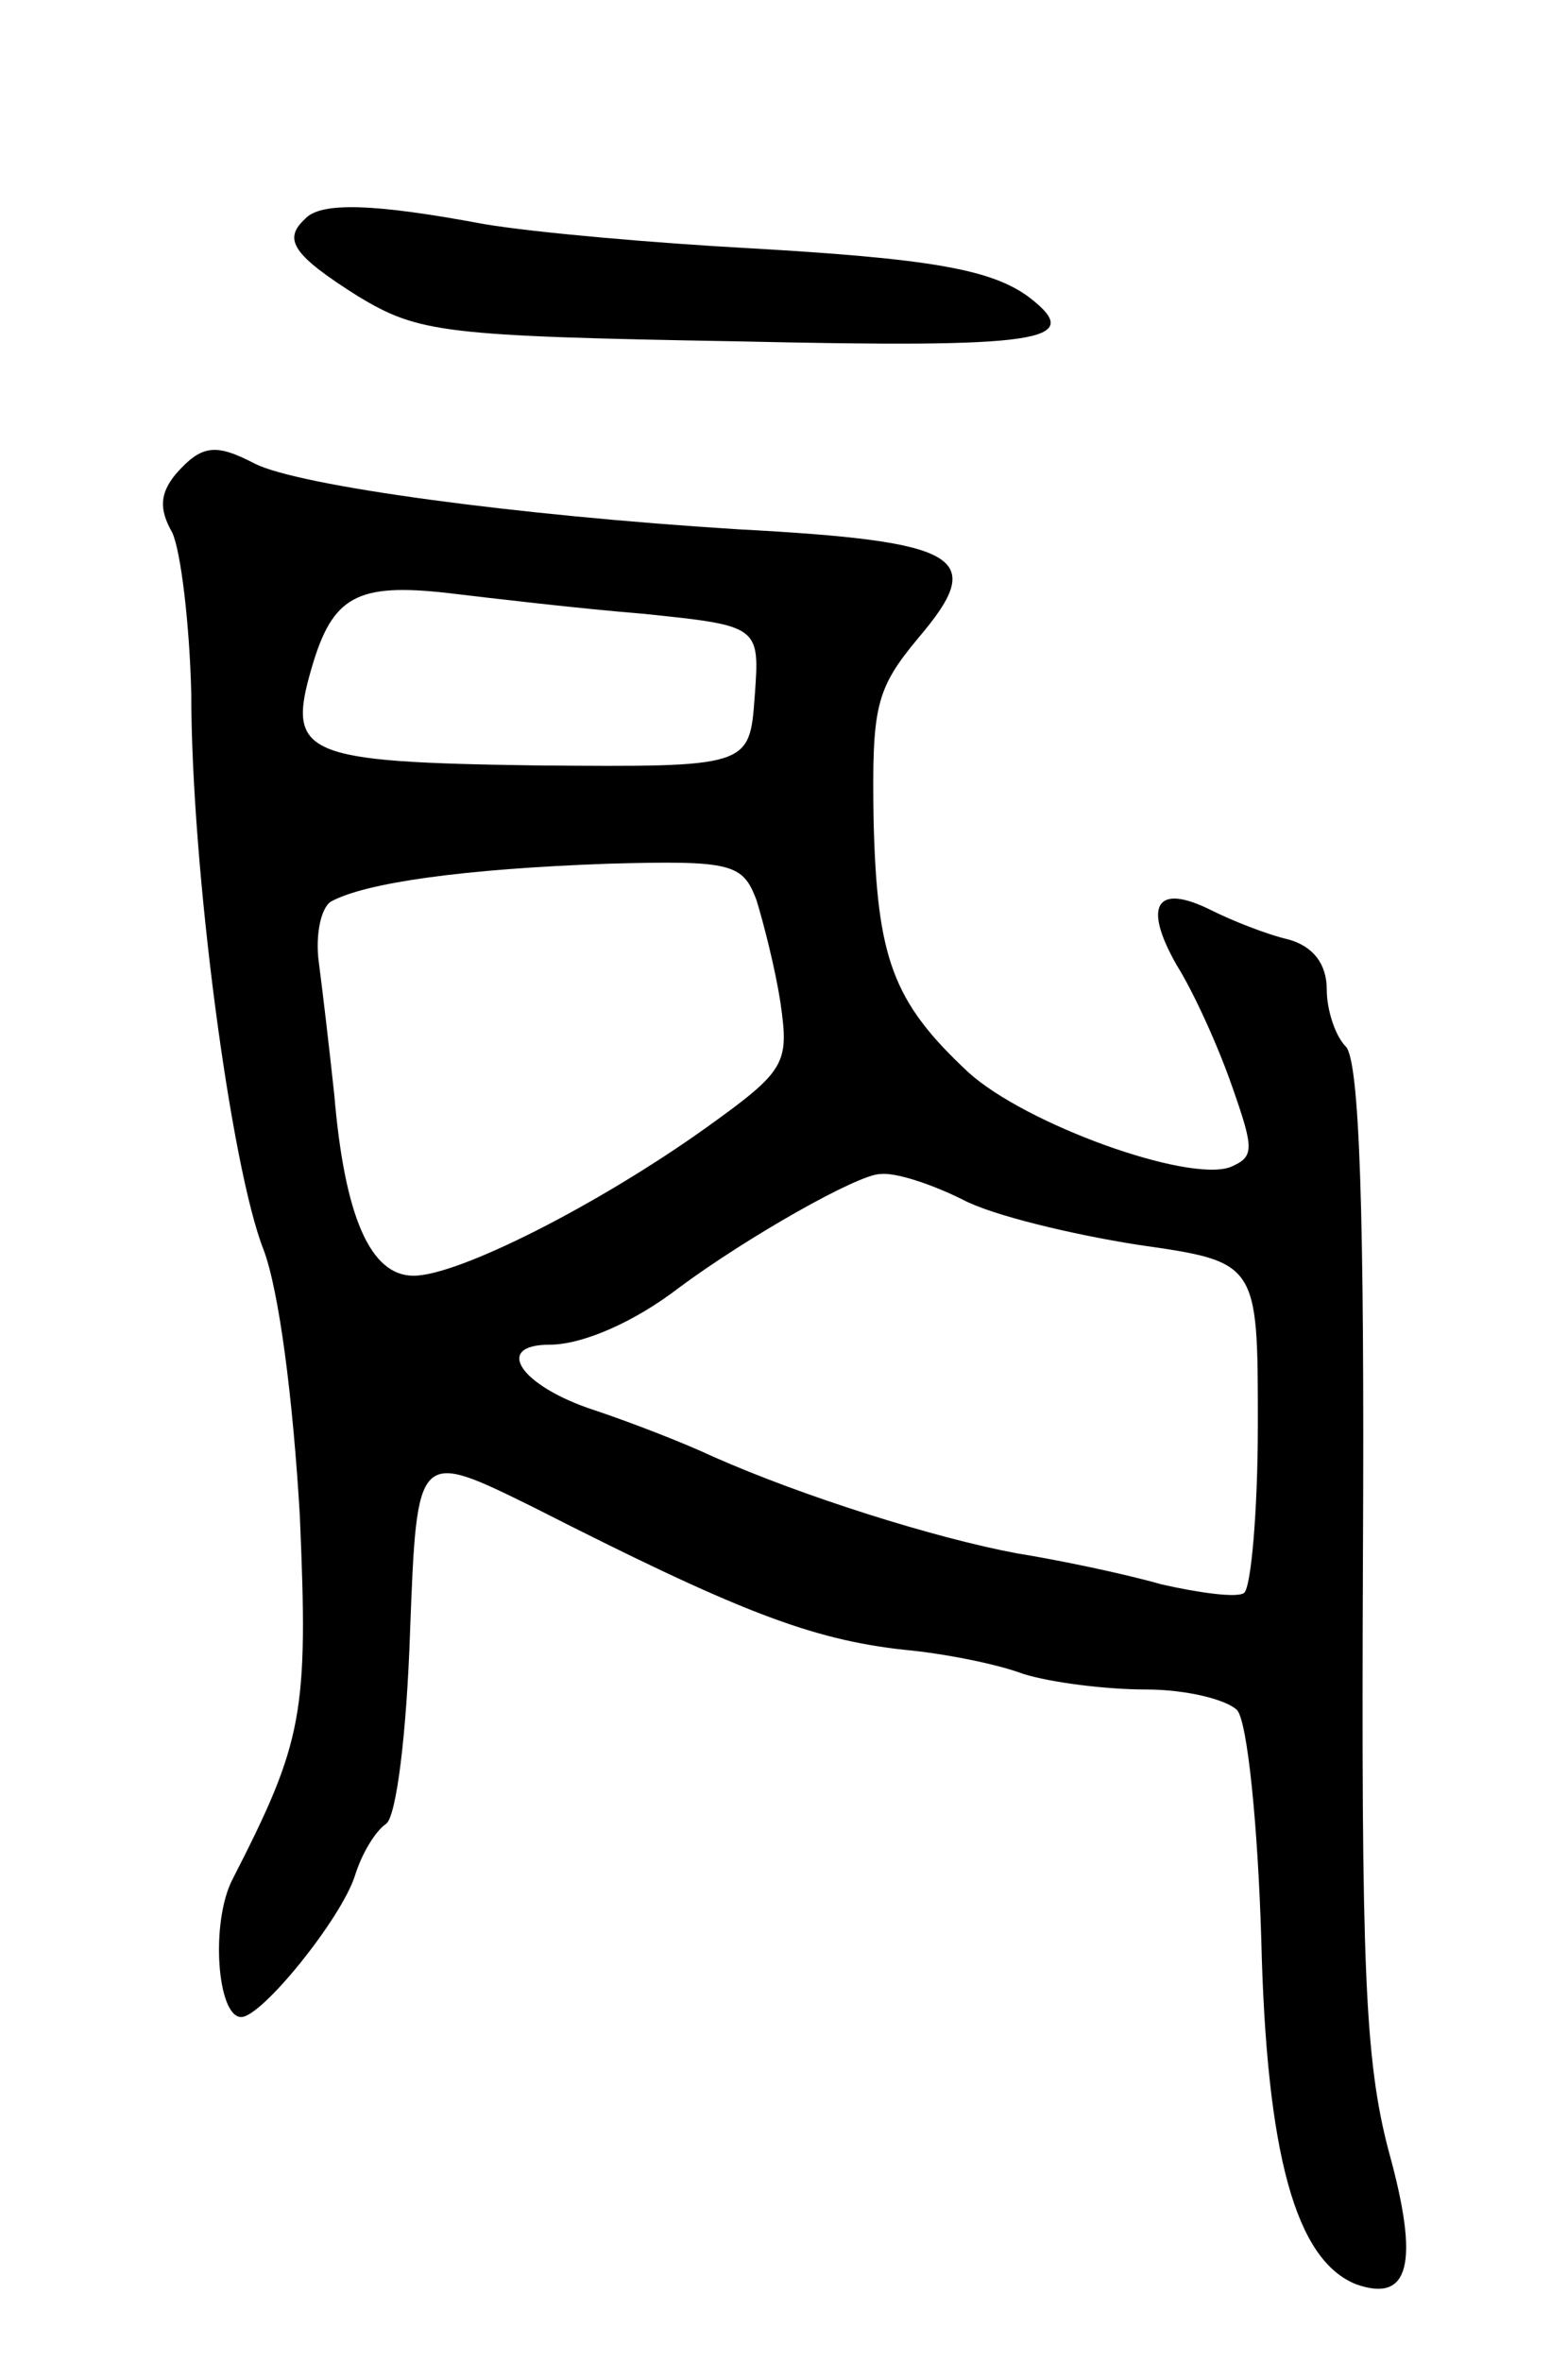<svg version="1.0" xmlns="http://www.w3.org/2000/svg"
 width="91pt" height="137pt" viewBox="0 0 91 137"
 preserveAspectRatio="xMidYMid meet">
<g transform="translate(0,137) scale(0.1,-0.1)"
fill="#000000" stroke="none">
<path d="M177 1243 c-13 -12 -7 -21 31 -45 35 -21 49 -23 220 -26 176 -4 202
0 170 25 -22 17 -59 23 -163 29 -55 3 -124 9 -154 14 -64 12 -95 13 -104 3z"/>
<path d="M102 1095 c-9 -11 -10 -20 -2 -34 5 -11 10 -53 11 -93 0 -102 23
-275 42 -323 9 -24 17 -86 21 -154 5 -115 2 -131 -39 -211 -13 -25 -9 -80 5
-80 12 0 58 57 66 82 4 13 12 26 18 30 6 4 12 52 14 112 4 105 4 105 71 72
118 -60 161 -77 216 -83 22 -2 53 -8 69 -14 16 -5 48 -9 71 -9 24 0 47 -6 53
-12 6 -7 12 -67 14 -133 3 -125 20 -186 55 -200 31 -11 37 12 19 77 -14 53
-16 108 -15 346 1 199 -2 287 -10 295 -6 6 -11 21 -11 33 0 15 -8 25 -22 29
-13 3 -33 11 -45 17 -32 16 -40 3 -20 -32 10 -16 24 -47 32 -70 13 -37 13 -41
-1 -47 -25 -9 -119 25 -152 55 -44 41 -53 66 -55 146 -1 66 1 76 26 106 40 47
26 56 -105 63 -128 8 -254 25 -280 38 -23 12 -31 11 -46 -6z m271 -81 c68 -7
68 -7 65 -48 -3 -41 -3 -41 -127 -40 -135 2 -145 6 -130 57 12 41 26 49 79 43
25 -3 76 -9 113 -12z m66 -166 c4 -13 11 -40 14 -60 5 -35 3 -39 -43 -72 -63
-45 -144 -86 -170 -86 -25 0 -40 34 -46 105 -3 28 -7 62 -9 77 -2 15 1 31 7
35 20 11 77 19 161 22 72 2 78 0 86 -21z m120 -174 c17 -9 63 -20 101 -26 70
-10 70 -10 70 -104 0 -51 -4 -95 -8 -98 -4 -3 -26 0 -48 5 -21 6 -59 14 -84
18 -48 9 -124 33 -176 56 -17 8 -48 20 -69 27 -43 14 -59 38 -26 38 19 0 49
13 75 33 39 29 104 66 117 66 9 1 30 -6 48 -15z"/>
</g>
</svg>
